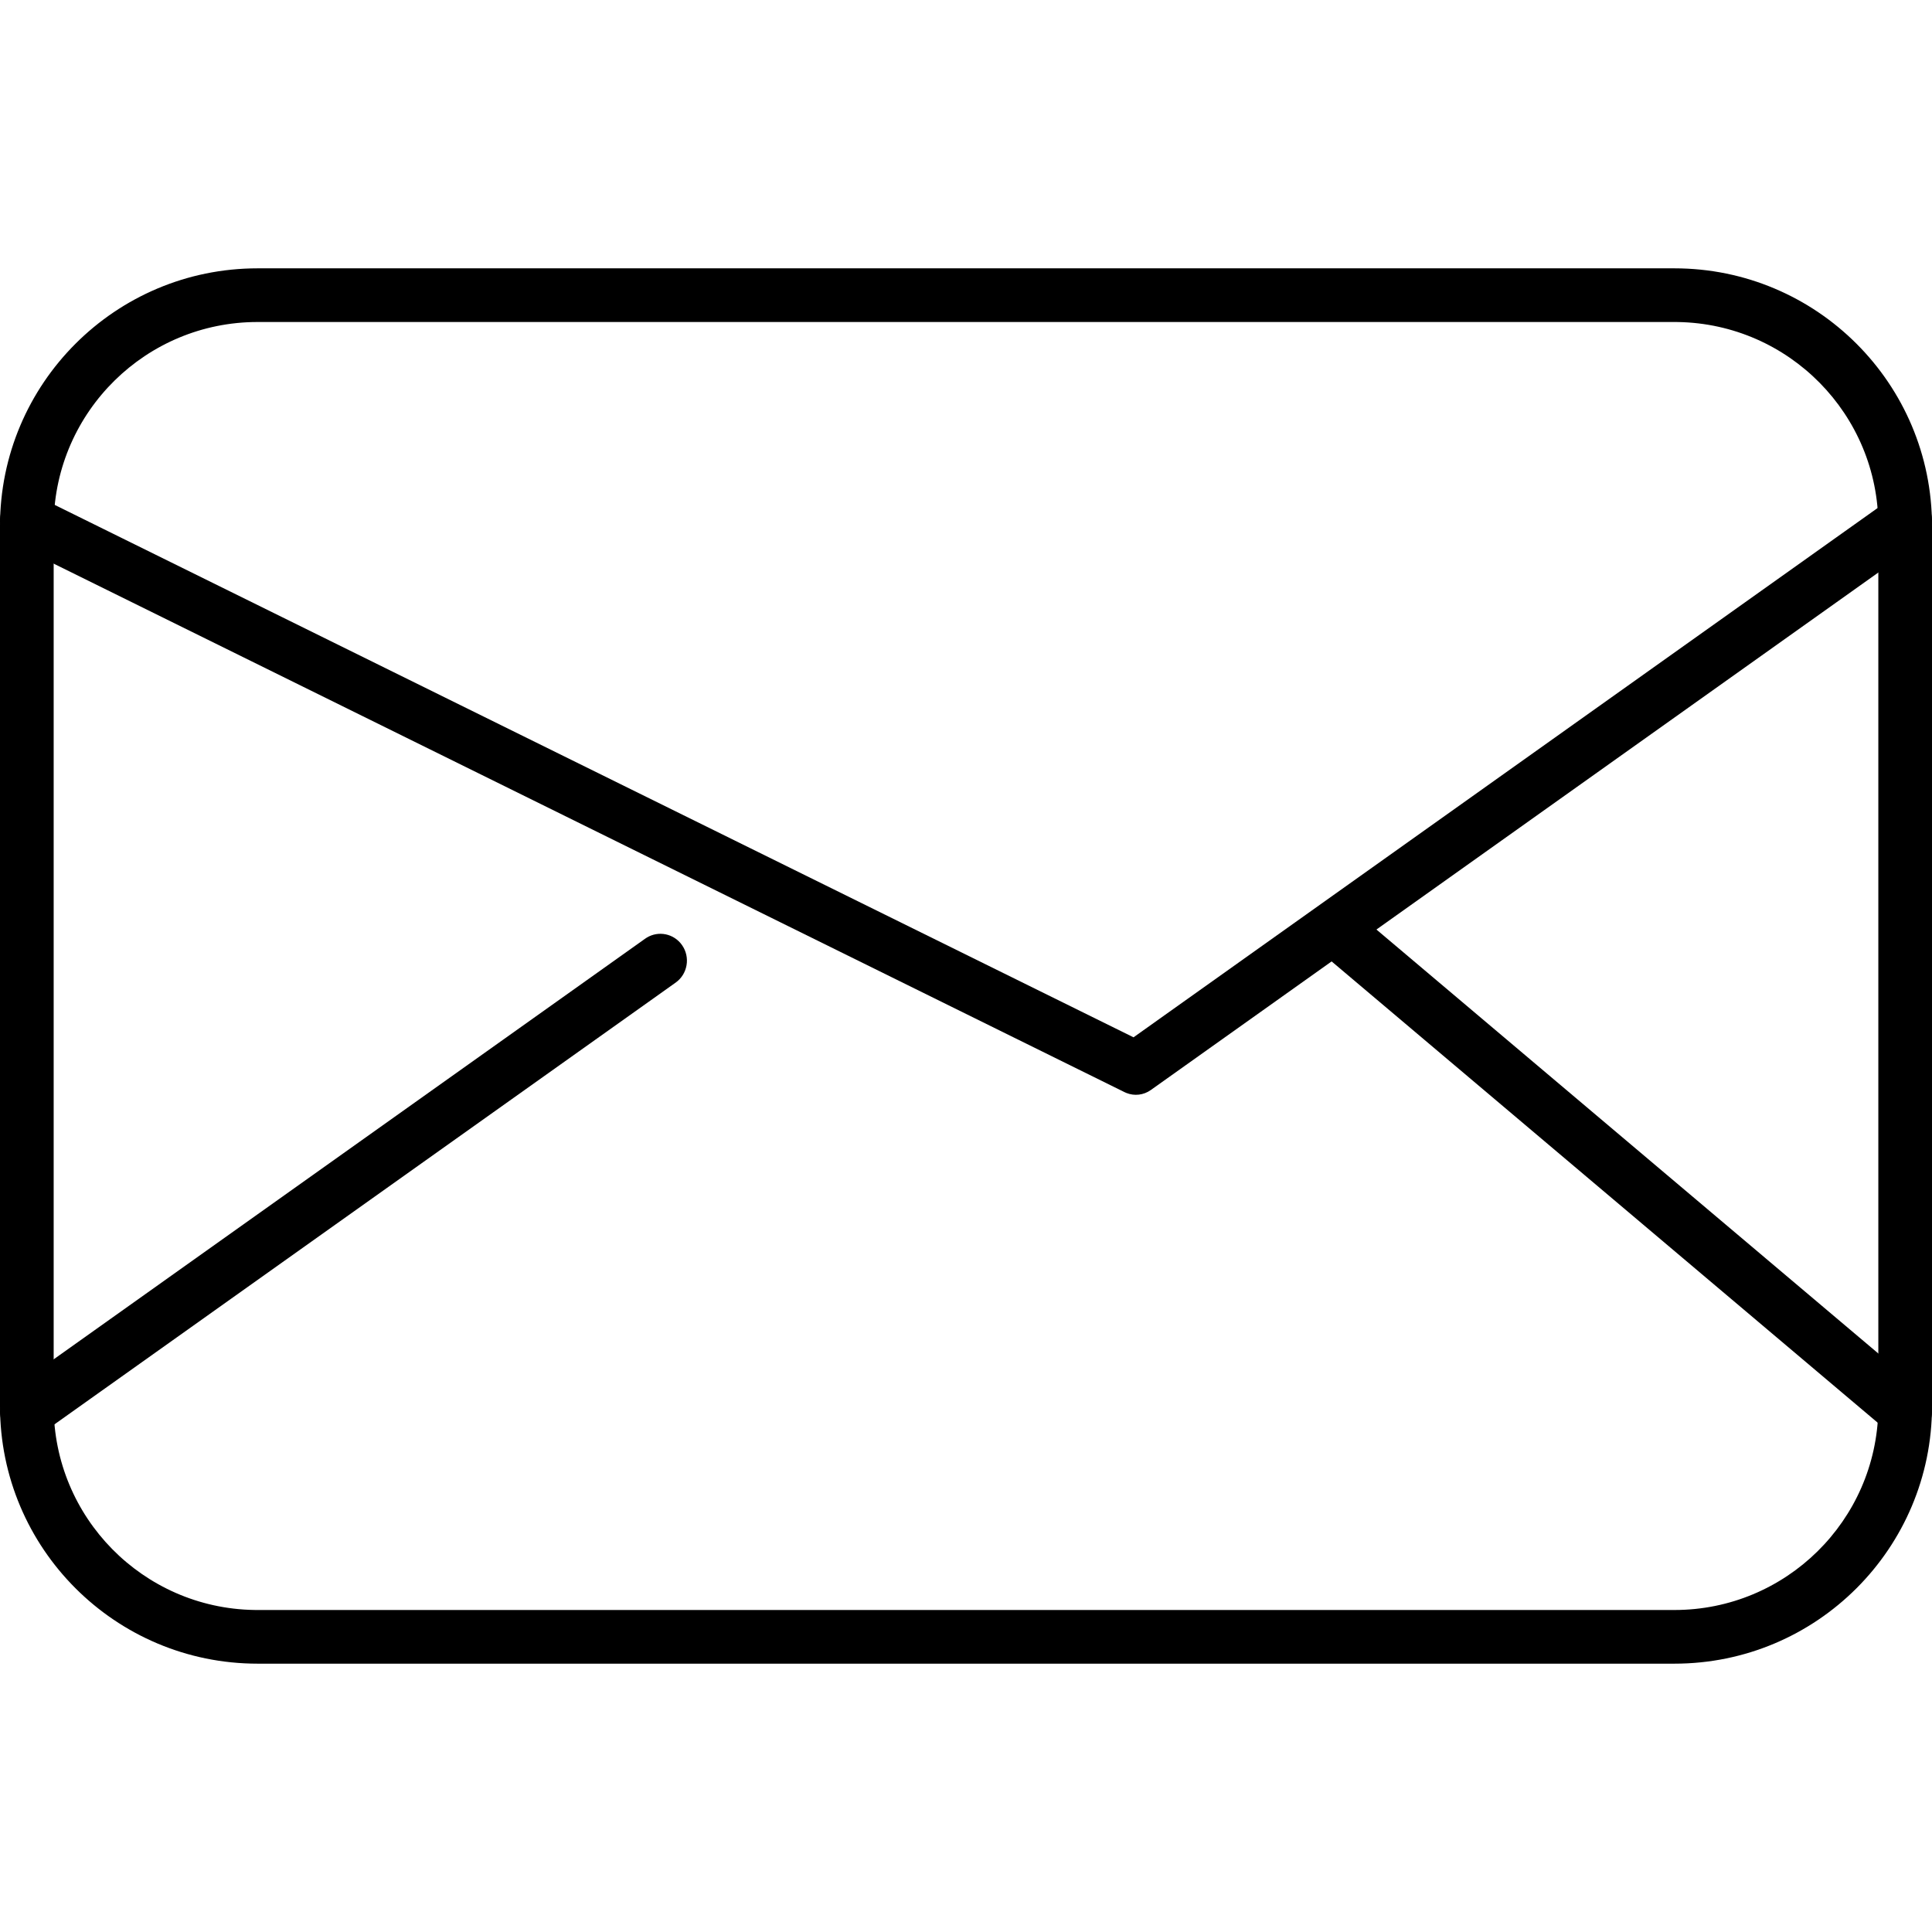 <?xml version="1.0" encoding="UTF-8"?>
<svg width="180px" height="180px" viewBox="0 0 180 180" version="1.1" xmlns="http://www.w3.org/2000/svg" xmlns:xlink="http://www.w3.org/1999/xlink">
    <!-- Generator: Sketch 64 (93537) - https://sketch.com -->
    <title>mail</title>
    <desc>Created with Sketch.</desc>
    <g id="mail" stroke="none" stroke-width="1" fill="none" fill-rule="evenodd">
        <g id="Group" transform="translate(0, 25)" fill="#000000" fill-rule="nonzero">
            <path d="M156,0 C169.255,0 180,10.745 180,24 L180,106 C180,119.255 169.255,130 156,130 L24,130 C10.745,130 0,119.255 0,106 L0,24 C0,10.745 10.745,0 24,0 L156,0 Z M156,5 L24,5 C13.619,5 5.183,13.325 5.003,23.662 L5,24 L5,106 C5,116.381 13.325,124.817 23.662,124.997 L24,125 L156,125 C166.381,125 174.817,116.675 174.997,106.338 L175,106 L175,24 C175,13.619 166.675,5.183 156.338,5.003 L156,5 Z" id="Rectangle"></path>
            <path d="M0.243,22.405 C0.803,21.22 2.162,20.695 3.339,21.179 L3.491,21.248 L105.608,71.644 L176.178,21.446 C177.234,20.695 178.671,20.918 179.464,21.93 L179.564,22.066 C180.299,23.146 180.08,24.613 179.091,25.424 L178.957,25.526 L107.22,76.554 C106.55,77.031 105.696,77.13 104.944,76.829 L104.772,76.753 L1.375,25.724 C0.165,25.127 -0.342,23.641 0.243,22.405 Z" id="Path"></path>
            <path d="M179.433,60.903 C180.262,61.919 180.167,63.406 179.243,64.305 L179.112,64.424 L127.026,108.423 C125.982,109.305 124.433,109.159 123.567,108.097 C122.738,107.081 122.833,105.594 123.757,104.695 L123.888,104.576 L175.974,60.577 C177.018,59.695 178.567,59.841 179.433,60.903 Z M3.75,60.361 L3.892,60.455 L62.95,102.454 C64.066,103.248 64.335,104.808 63.55,105.937 C62.799,107.02 61.352,107.315 60.25,106.639 L60.108,106.545 L1.05,64.546 C-0.066,63.752 -0.335,62.192 0.45,61.063 C1.169,60.027 2.524,59.712 3.604,60.278 L3.75,60.361 Z" id="Shape" transform="translate(90, 84.5) scale(1, -1) translate(-90, -84.5) "></path>
        </g>
    </g>
</svg>